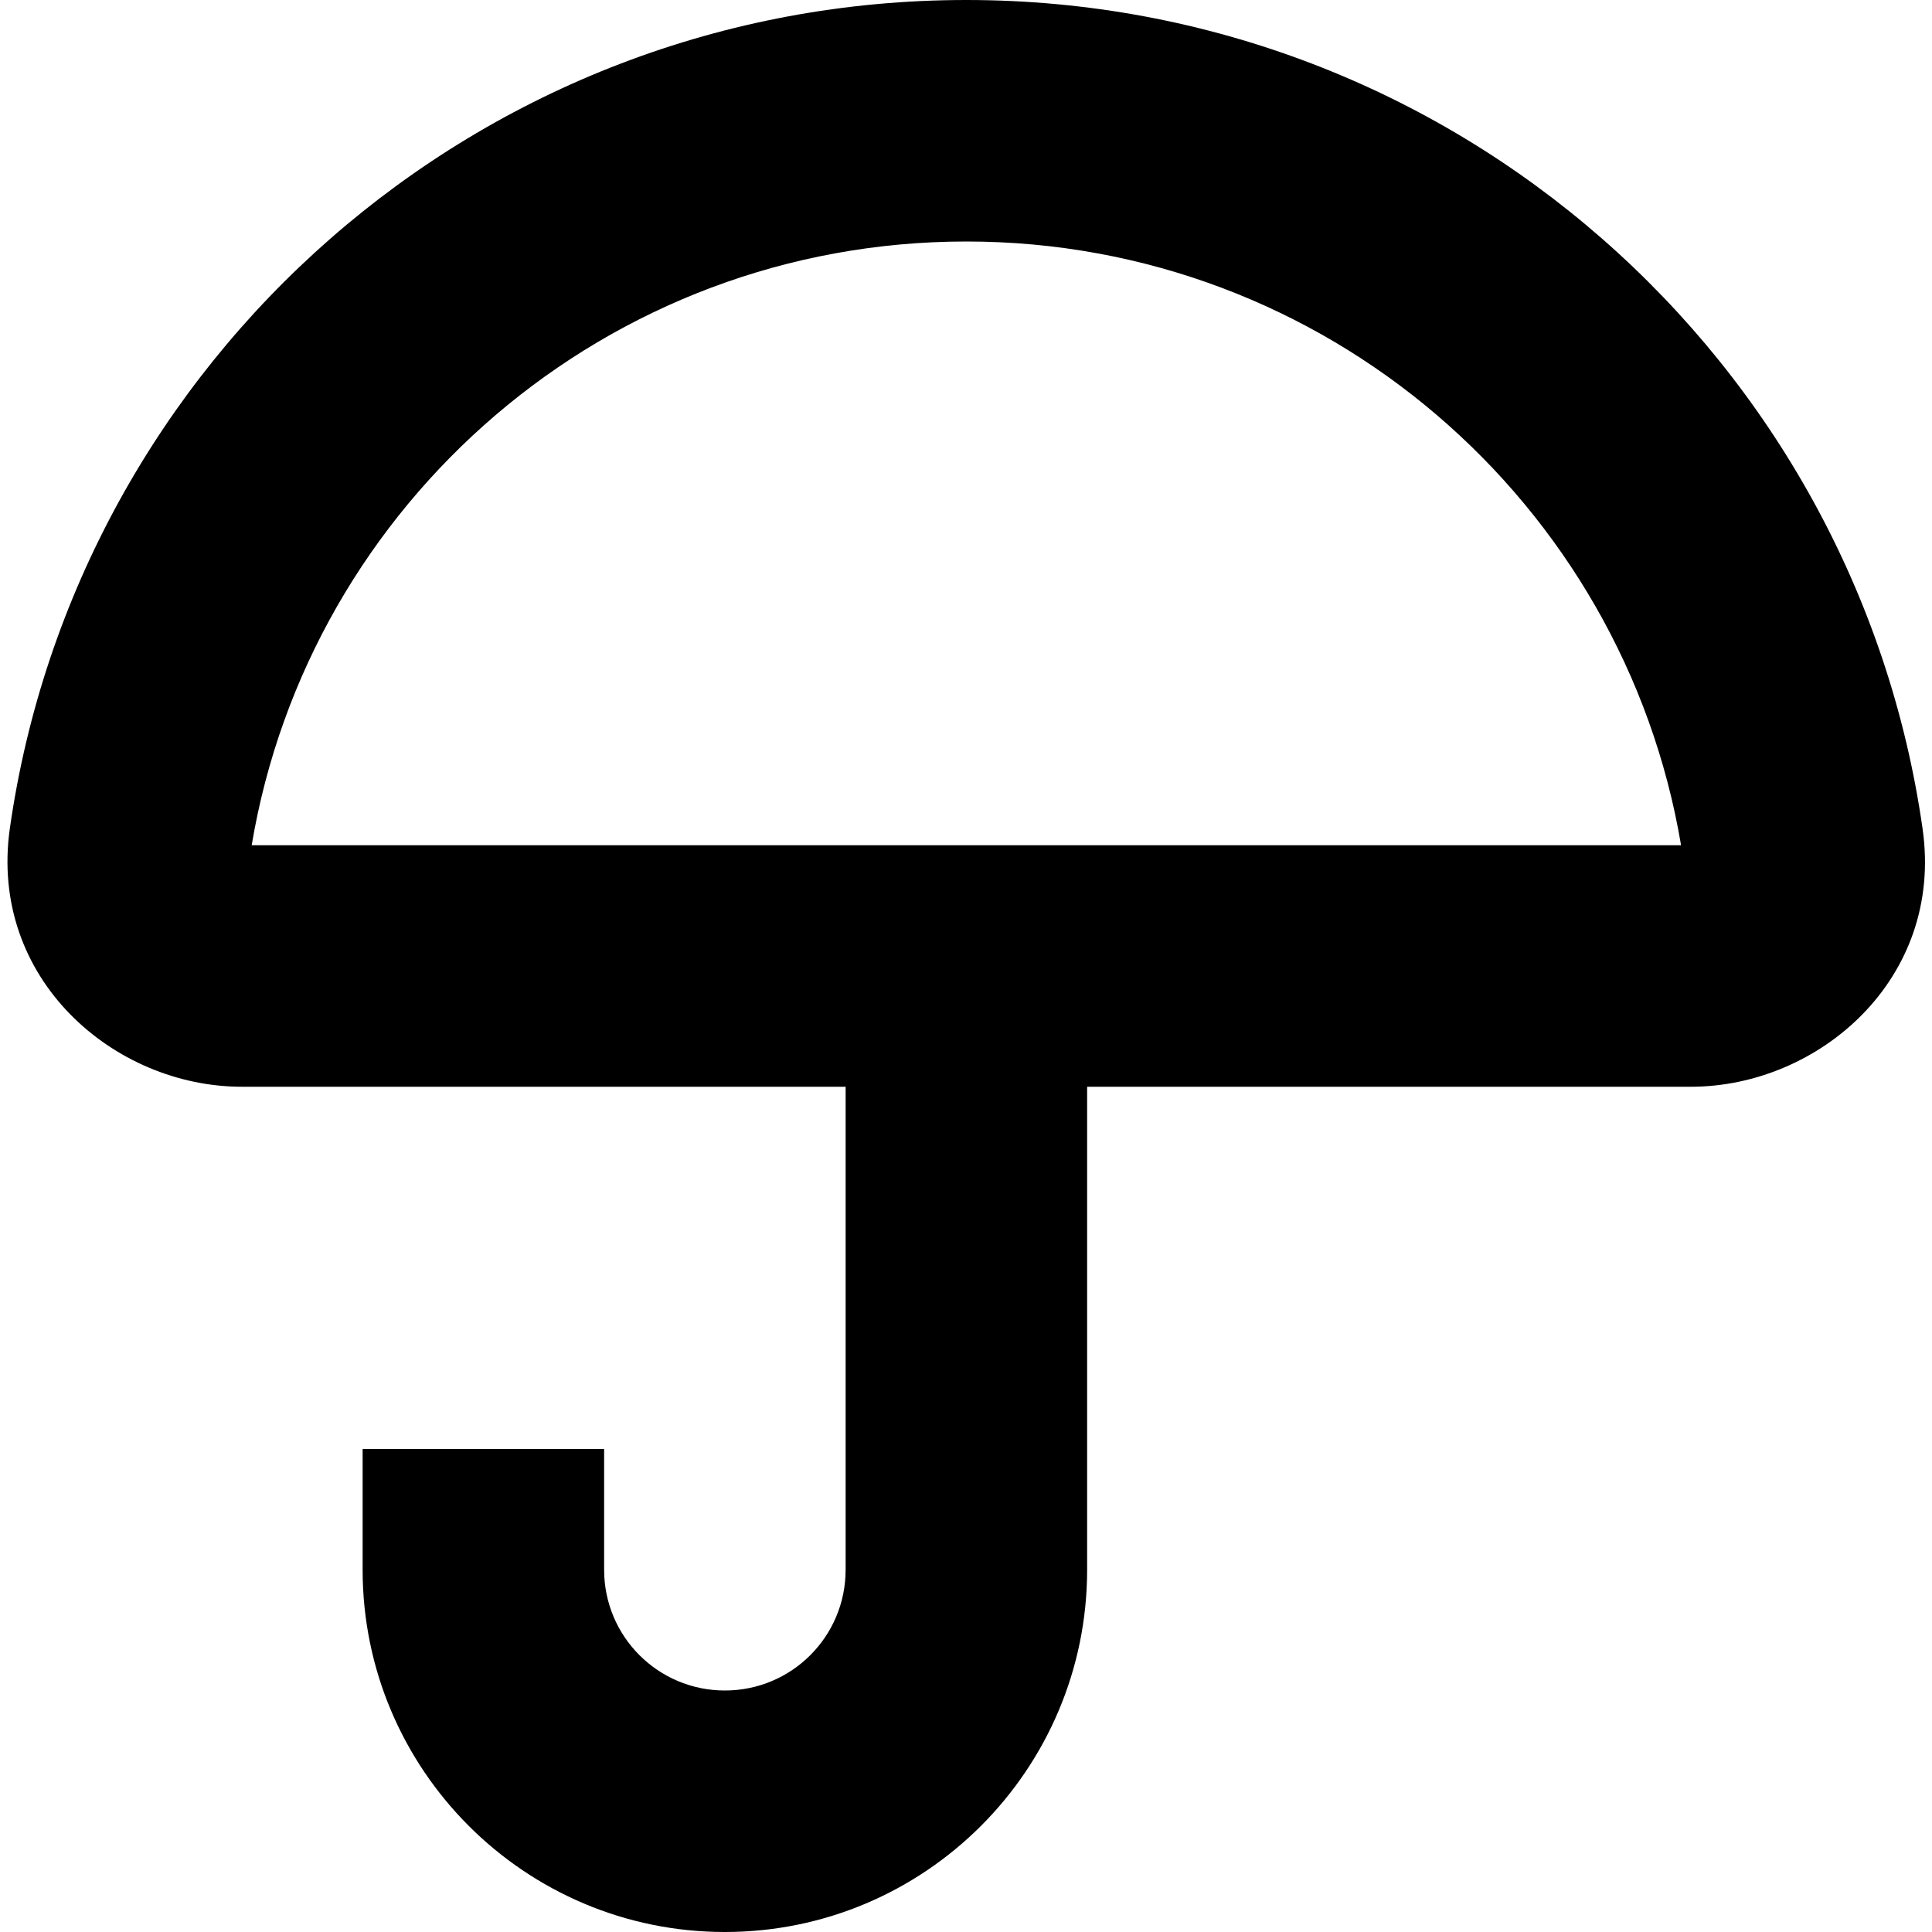 <svg xmlns="http://www.w3.org/2000/svg" viewBox="0 0 512 512"><!--! Font Awesome Pro 7.1.0 by @fontawesome - https://fontawesome.com License - https://fontawesome.com/license (Commercial License) Copyright 2025 Fonticons, Inc. --><path fill="currentColor" d="M256.1 64c95.1 0 174.1 69.2 189.4 160L66.7 224C81.9 133.2 160.9 64 256.1 64zm0-64C127 0 20.3 95.4 2.6 219.6-3 259.4 30.2 288 64.1 288l160 0 0 128c0 17.7-14.3 32-32 32s-32-14.3-32-32l0-32-64 0 0 32c0 53 43 96 96 96s96-43 96-96l0-128 160 0C482 288 515.2 259.4 509.5 219.6 491.8 95.4 385.1 0 256.1 0z"/></svg>